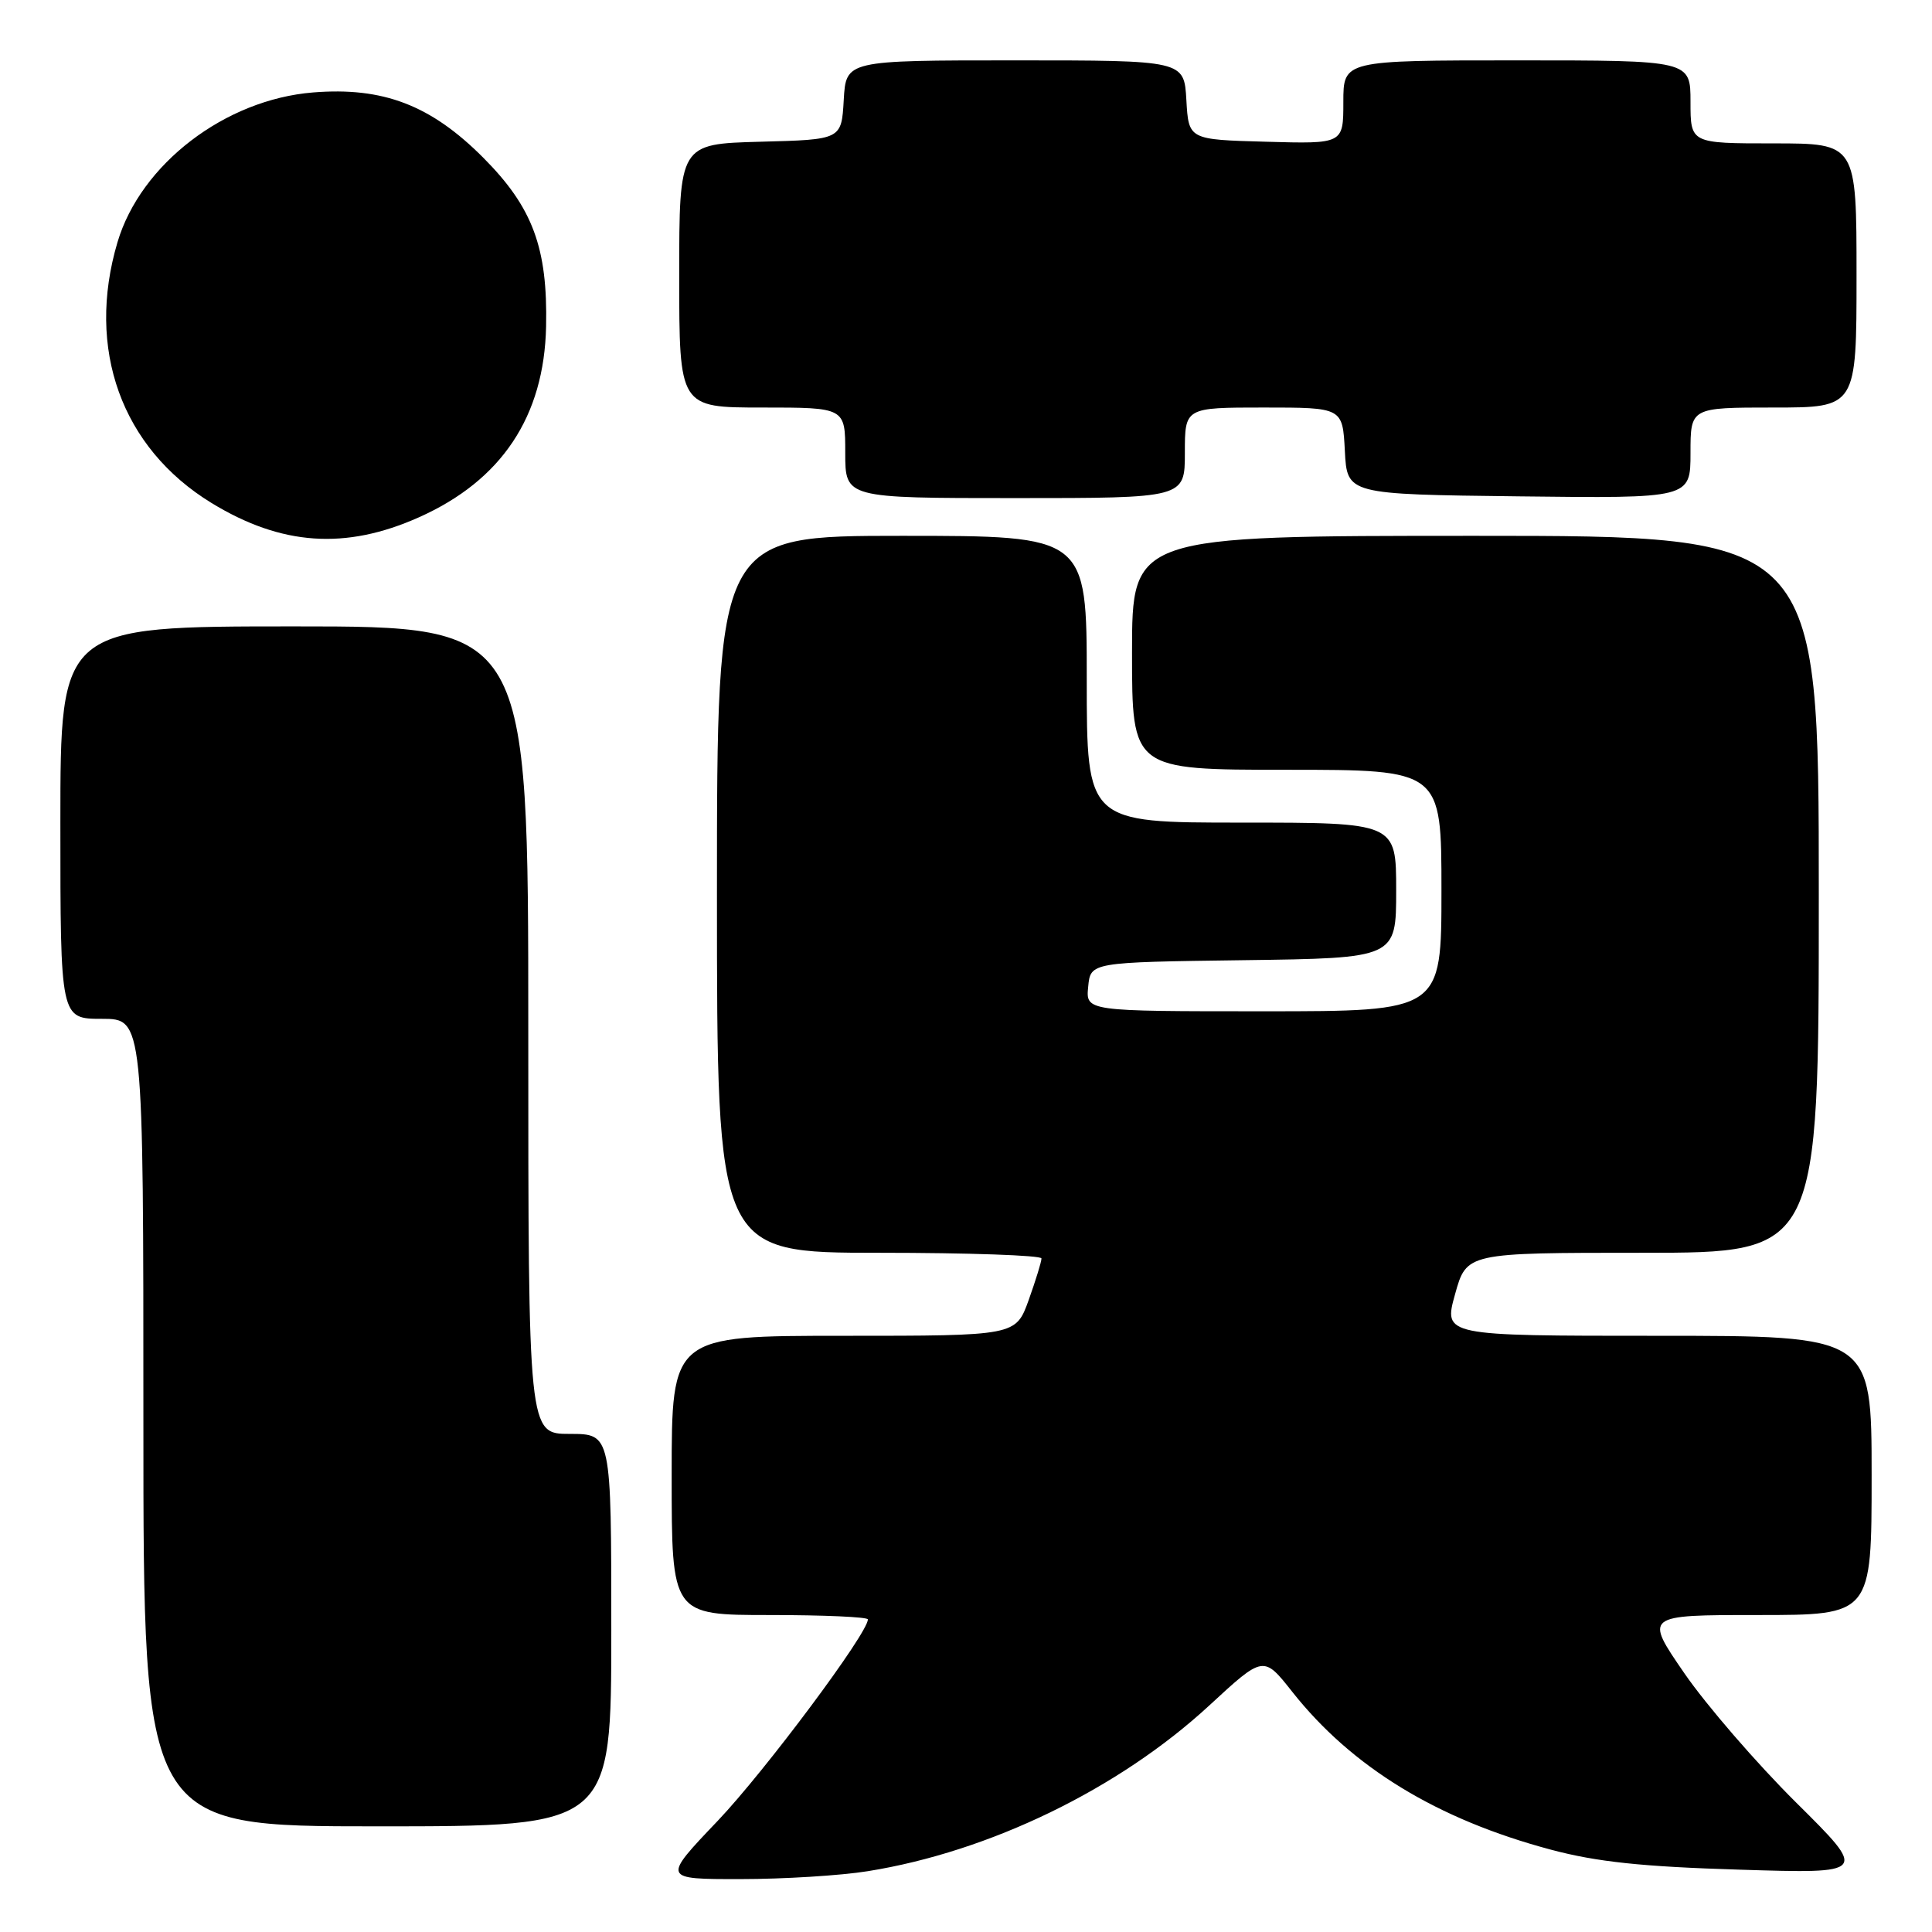 <?xml version="1.0" encoding="UTF-8" standalone="no"?>
<!DOCTYPE svg PUBLIC "-//W3C//DTD SVG 1.1//EN" "http://www.w3.org/Graphics/SVG/1.1/DTD/svg11.dtd" >
<svg xmlns="http://www.w3.org/2000/svg" xmlns:xlink="http://www.w3.org/1999/xlink" version="1.1" viewBox="0 0 256 256">
 <g >
 <path fill="currentColor"
d=" M 115.00 247.94 C 131.15 245.35 148.26 237.04 160.24 225.98 C 167.42 219.35 167.42 219.35 171.22 224.16 C 179.13 234.17 190.43 241.07 205.50 245.09 C 211.57 246.71 217.60 247.35 230.50 247.74 C 247.50 248.27 247.50 248.27 238.00 238.85 C 232.78 233.67 226.11 225.96 223.19 221.72 C 217.88 214.00 217.88 214.00 232.94 214.00 C 248.00 214.00 248.00 214.00 248.00 195.50 C 248.00 177.00 248.00 177.00 219.63 177.00 C 191.27 177.00 191.27 177.00 192.80 171.50 C 194.33 166.00 194.33 166.00 217.66 166.00 C 241.00 166.00 241.00 166.00 241.00 118.50 C 241.00 71.00 241.00 71.00 195.50 71.00 C 150.00 71.00 150.00 71.00 150.00 86.50 C 150.00 102.00 150.00 102.00 170.50 102.00 C 191.00 102.00 191.00 102.00 191.00 118.00 C 191.00 134.00 191.00 134.00 167.44 134.00 C 143.87 134.00 143.87 134.00 144.19 130.75 C 144.50 127.50 144.50 127.50 164.75 127.23 C 185.00 126.96 185.00 126.96 185.00 117.98 C 185.00 109.00 185.00 109.00 164.50 109.00 C 144.00 109.00 144.00 109.00 144.00 90.00 C 144.00 71.00 144.00 71.00 119.50 71.00 C 95.00 71.00 95.00 71.00 95.00 118.50 C 95.00 166.00 95.00 166.00 116.50 166.00 C 128.32 166.00 138.00 166.34 138.00 166.75 C 138.01 167.16 137.24 169.64 136.31 172.25 C 134.60 177.00 134.60 177.00 111.80 177.00 C 89.00 177.00 89.00 177.00 89.00 195.50 C 89.00 214.00 89.00 214.00 102.00 214.00 C 109.15 214.00 115.00 214.26 115.00 214.58 C 115.00 216.41 101.39 234.65 95.12 241.25 C 87.73 249.00 87.73 249.00 98.12 248.99 C 103.83 248.99 111.42 248.52 115.00 247.94 Z  M 81.00 216.00 C 81.00 190.00 81.00 190.00 75.50 190.00 C 70.00 190.00 70.00 190.00 70.00 136.50 C 70.00 83.00 70.00 83.00 39.00 83.00 C 8.00 83.00 8.00 83.00 8.00 109.00 C 8.00 135.00 8.00 135.00 13.50 135.00 C 19.00 135.00 19.00 135.00 19.00 188.50 C 19.00 242.00 19.00 242.00 50.00 242.00 C 81.00 242.00 81.00 242.00 81.00 216.00 Z  M 55.50 68.55 C 66.47 63.66 72.11 55.19 72.36 43.26 C 72.58 32.83 70.58 27.47 64.05 20.91 C 57.10 13.93 50.77 11.50 41.48 12.25 C 29.82 13.19 18.64 21.75 15.57 32.09 C 11.37 46.23 16.10 59.35 28.03 66.65 C 37.28 72.30 45.78 72.89 55.50 68.55 Z  M 157.00 60.00 C 157.00 54.00 157.00 54.00 167.45 54.00 C 177.90 54.00 177.90 54.00 178.20 59.75 C 178.50 65.50 178.50 65.50 201.25 65.77 C 224.00 66.04 224.00 66.04 224.00 60.02 C 224.00 54.00 224.00 54.00 235.00 54.00 C 246.00 54.00 246.00 54.00 246.00 36.50 C 246.00 19.00 246.00 19.00 235.00 19.00 C 224.00 19.00 224.00 19.00 224.00 13.50 C 224.00 8.00 224.00 8.00 201.00 8.00 C 178.00 8.00 178.00 8.00 178.00 13.53 C 178.00 19.07 178.00 19.07 167.75 18.78 C 157.50 18.50 157.50 18.50 157.20 13.25 C 156.90 8.00 156.90 8.00 134.50 8.00 C 112.10 8.00 112.10 8.00 111.80 13.25 C 111.50 18.50 111.50 18.50 100.75 18.78 C 90.00 19.07 90.00 19.07 90.00 36.53 C 90.00 54.00 90.00 54.00 101.00 54.00 C 112.00 54.00 112.00 54.00 112.00 60.00 C 112.00 66.00 112.00 66.00 134.50 66.00 C 157.00 66.00 157.00 66.00 157.00 60.00 Z "/>
</g>
</svg>